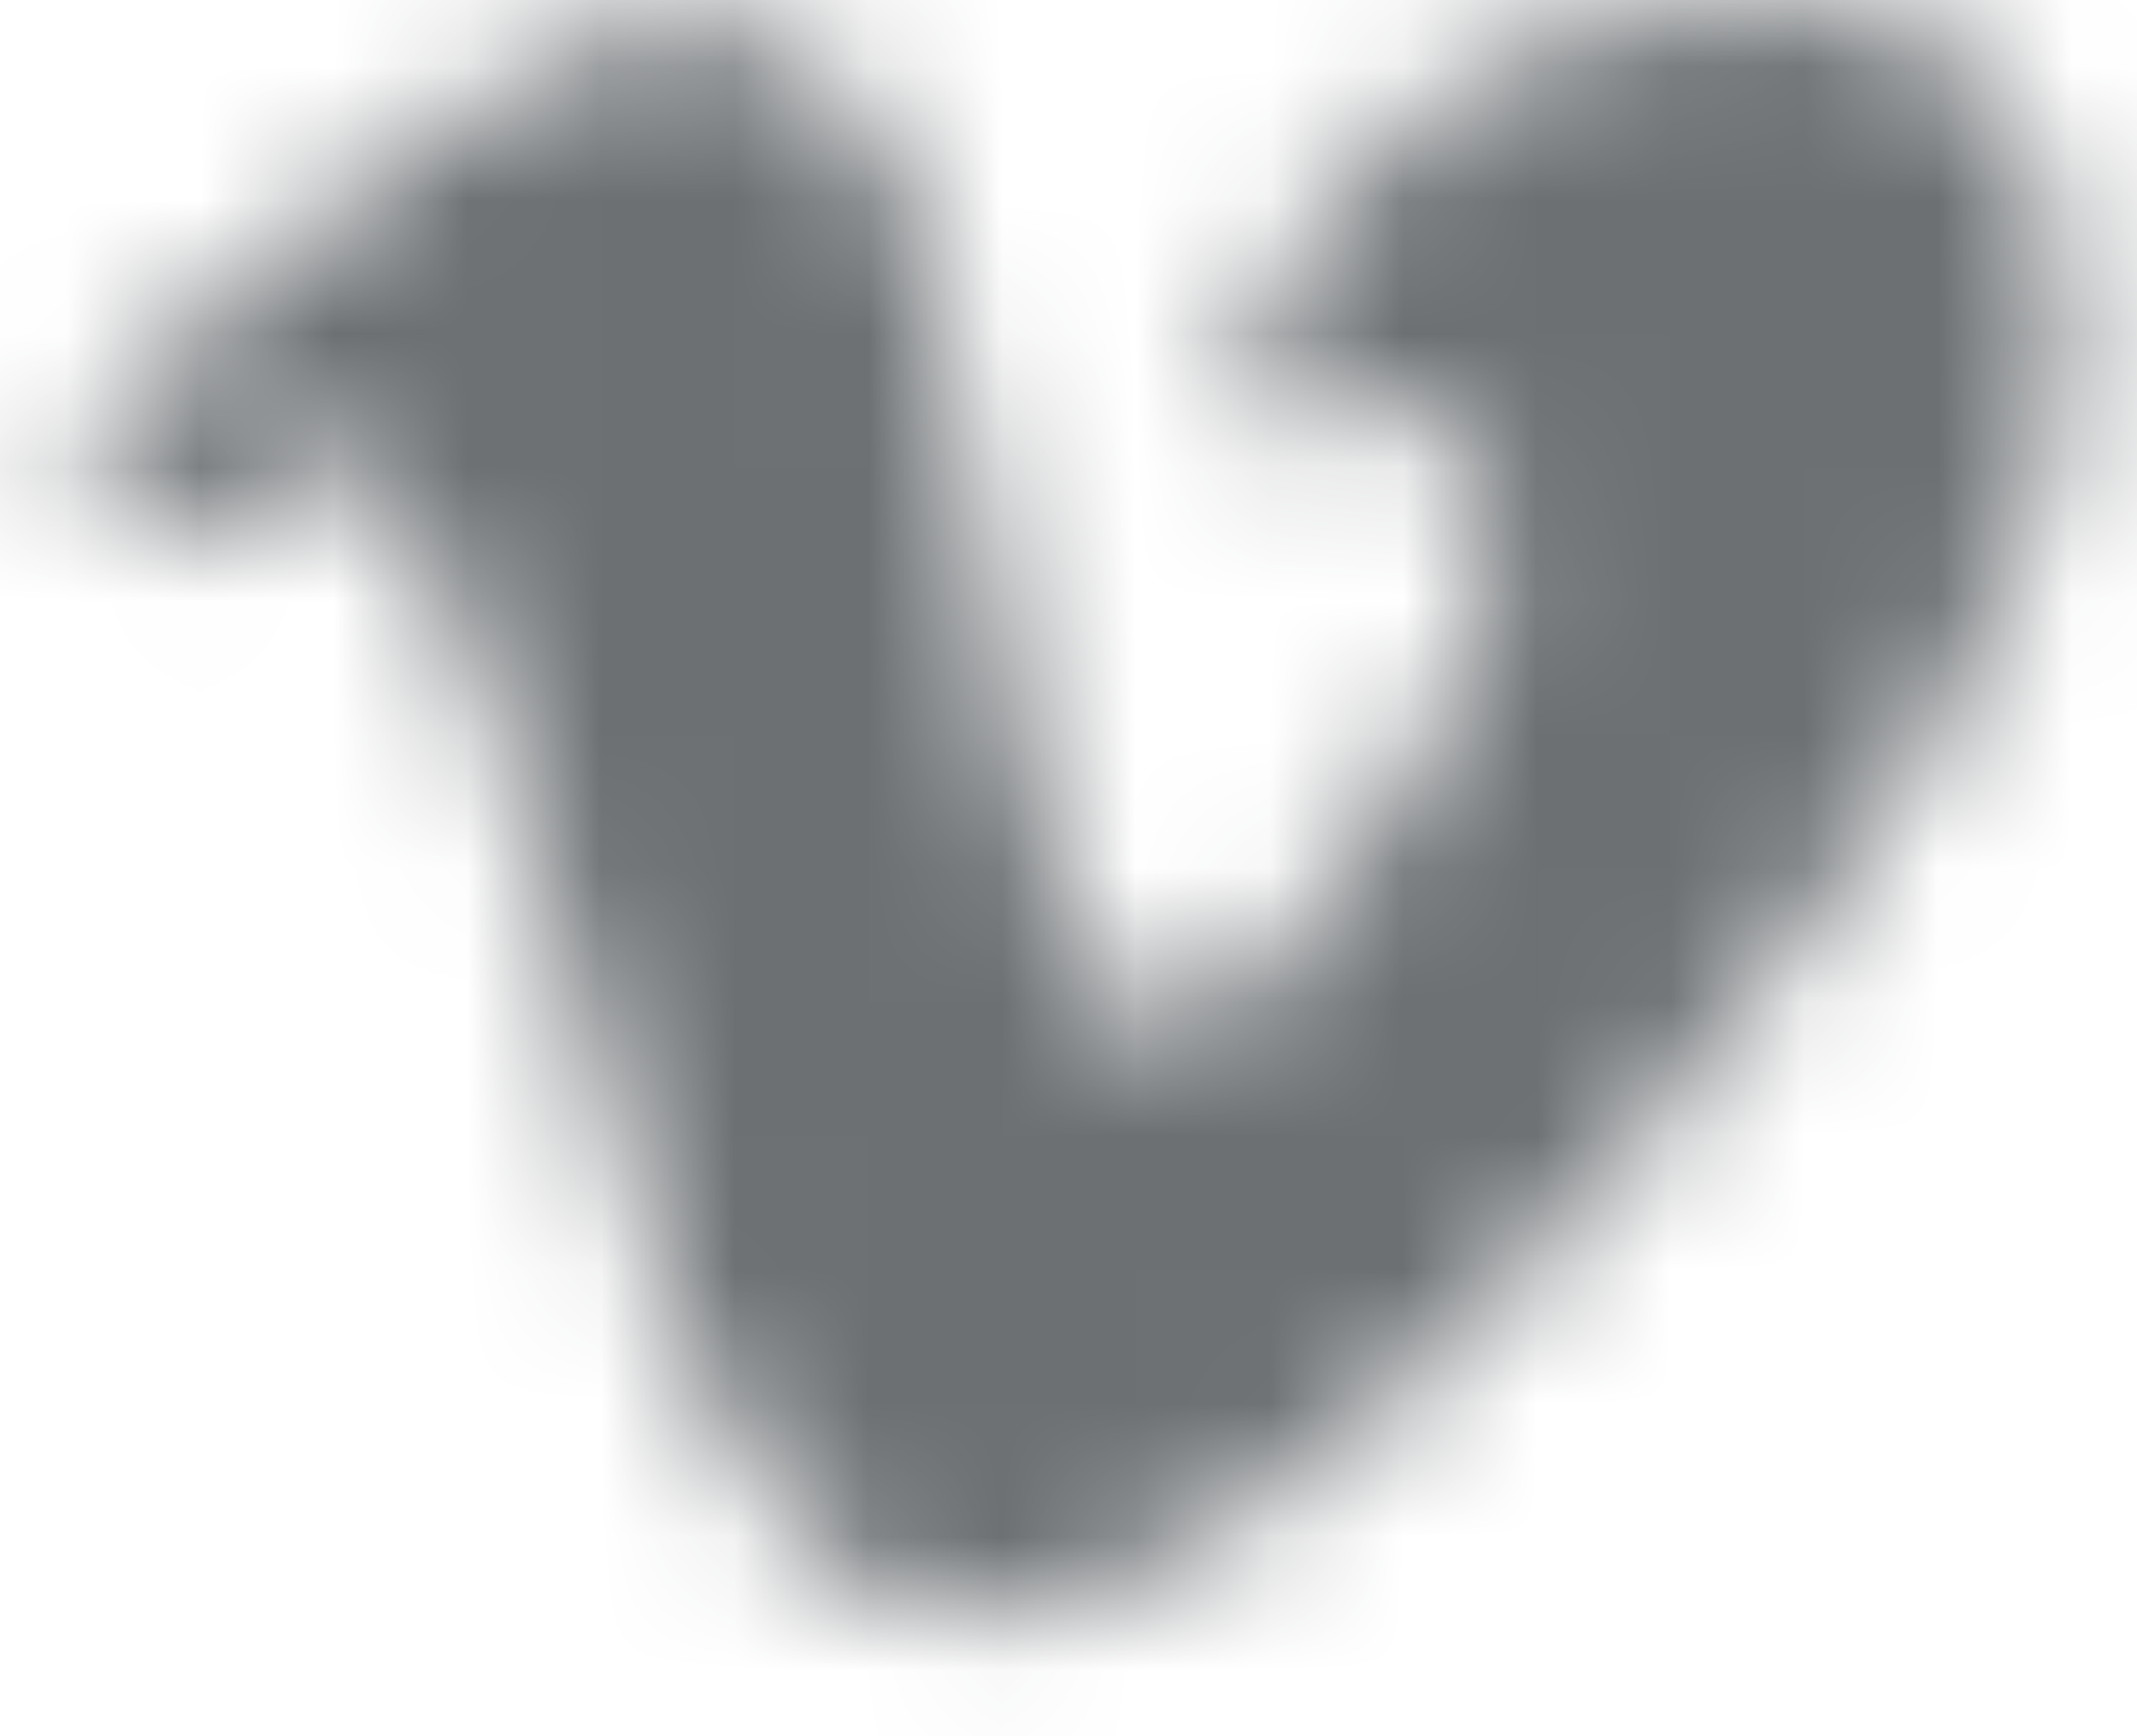 <?xml version="1.0" encoding="UTF-8"?>
<svg width="16px" height="13px" viewBox="0 0 16 13" version="1.1" xmlns="http://www.w3.org/2000/svg" xmlns:xlink="http://www.w3.org/1999/xlink">
    <!-- Generator: Sketch 50.2 (55047) - http://www.bohemiancoding.com/sketch -->
    <title>icon</title>
    <desc>Created with Sketch.</desc>
    <defs>
        <path d="M15.46,4.8 C15.393,6.162 14.378,8.028 12.406,10.397 C10.372,12.872 8.651,14.109 7.242,14.109 C6.37,14.109 5.631,13.356 5.027,11.85 C3.851,7.812 3.35,5.447 2.378,5.447 C2.264,5.447 1.873,5.669 1.202,6.106 L0.5,5.256 C2.224,3.841 3.871,2.266 4.903,2.178 C6.069,2.072 6.784,2.819 7.055,4.412 C8.013,10.084 8.438,10.941 10.182,8.372 C10.806,7.447 11.144,6.744 11.19,6.259 C11.351,4.825 9.994,4.922 9.076,5.291 C9.811,3.038 11.217,1.944 13.292,2.006 C14.822,2.044 15.547,2.978 15.46,4.8 Z" id="path-1"></path>
    </defs>
    <g id="Symbols" stroke="none" stroke-width="1" fill="none" fill-rule="evenodd">
        <g id="base/footer/en" transform="translate(-1500, -374)">
            <g id="about" transform="translate(360, 368)">
                <g id="footer-social" transform="translate(878, 0)">
                    <g id="base/footer/icon" transform="translate(258, 0)">
                        <g id="vimeo-v" transform="translate(4, 4)">
                            <mask id="mask-2" fill="white">
                                <use xlink:href="#path-1"></use>
                            </mask>
                            <g fill-rule="nonzero"></g>
                            <g id="grey/7(dark-grey-&amp;-text-secondary)" mask="url(#mask-2)" fill="#6C7073" fill-rule="evenodd">
                                <rect id="base" x="0" y="0" width="16" height="16"></rect>
                            </g>
                        </g>
                    </g>
                </g>
            </g>
        </g>
    </g>
</svg>